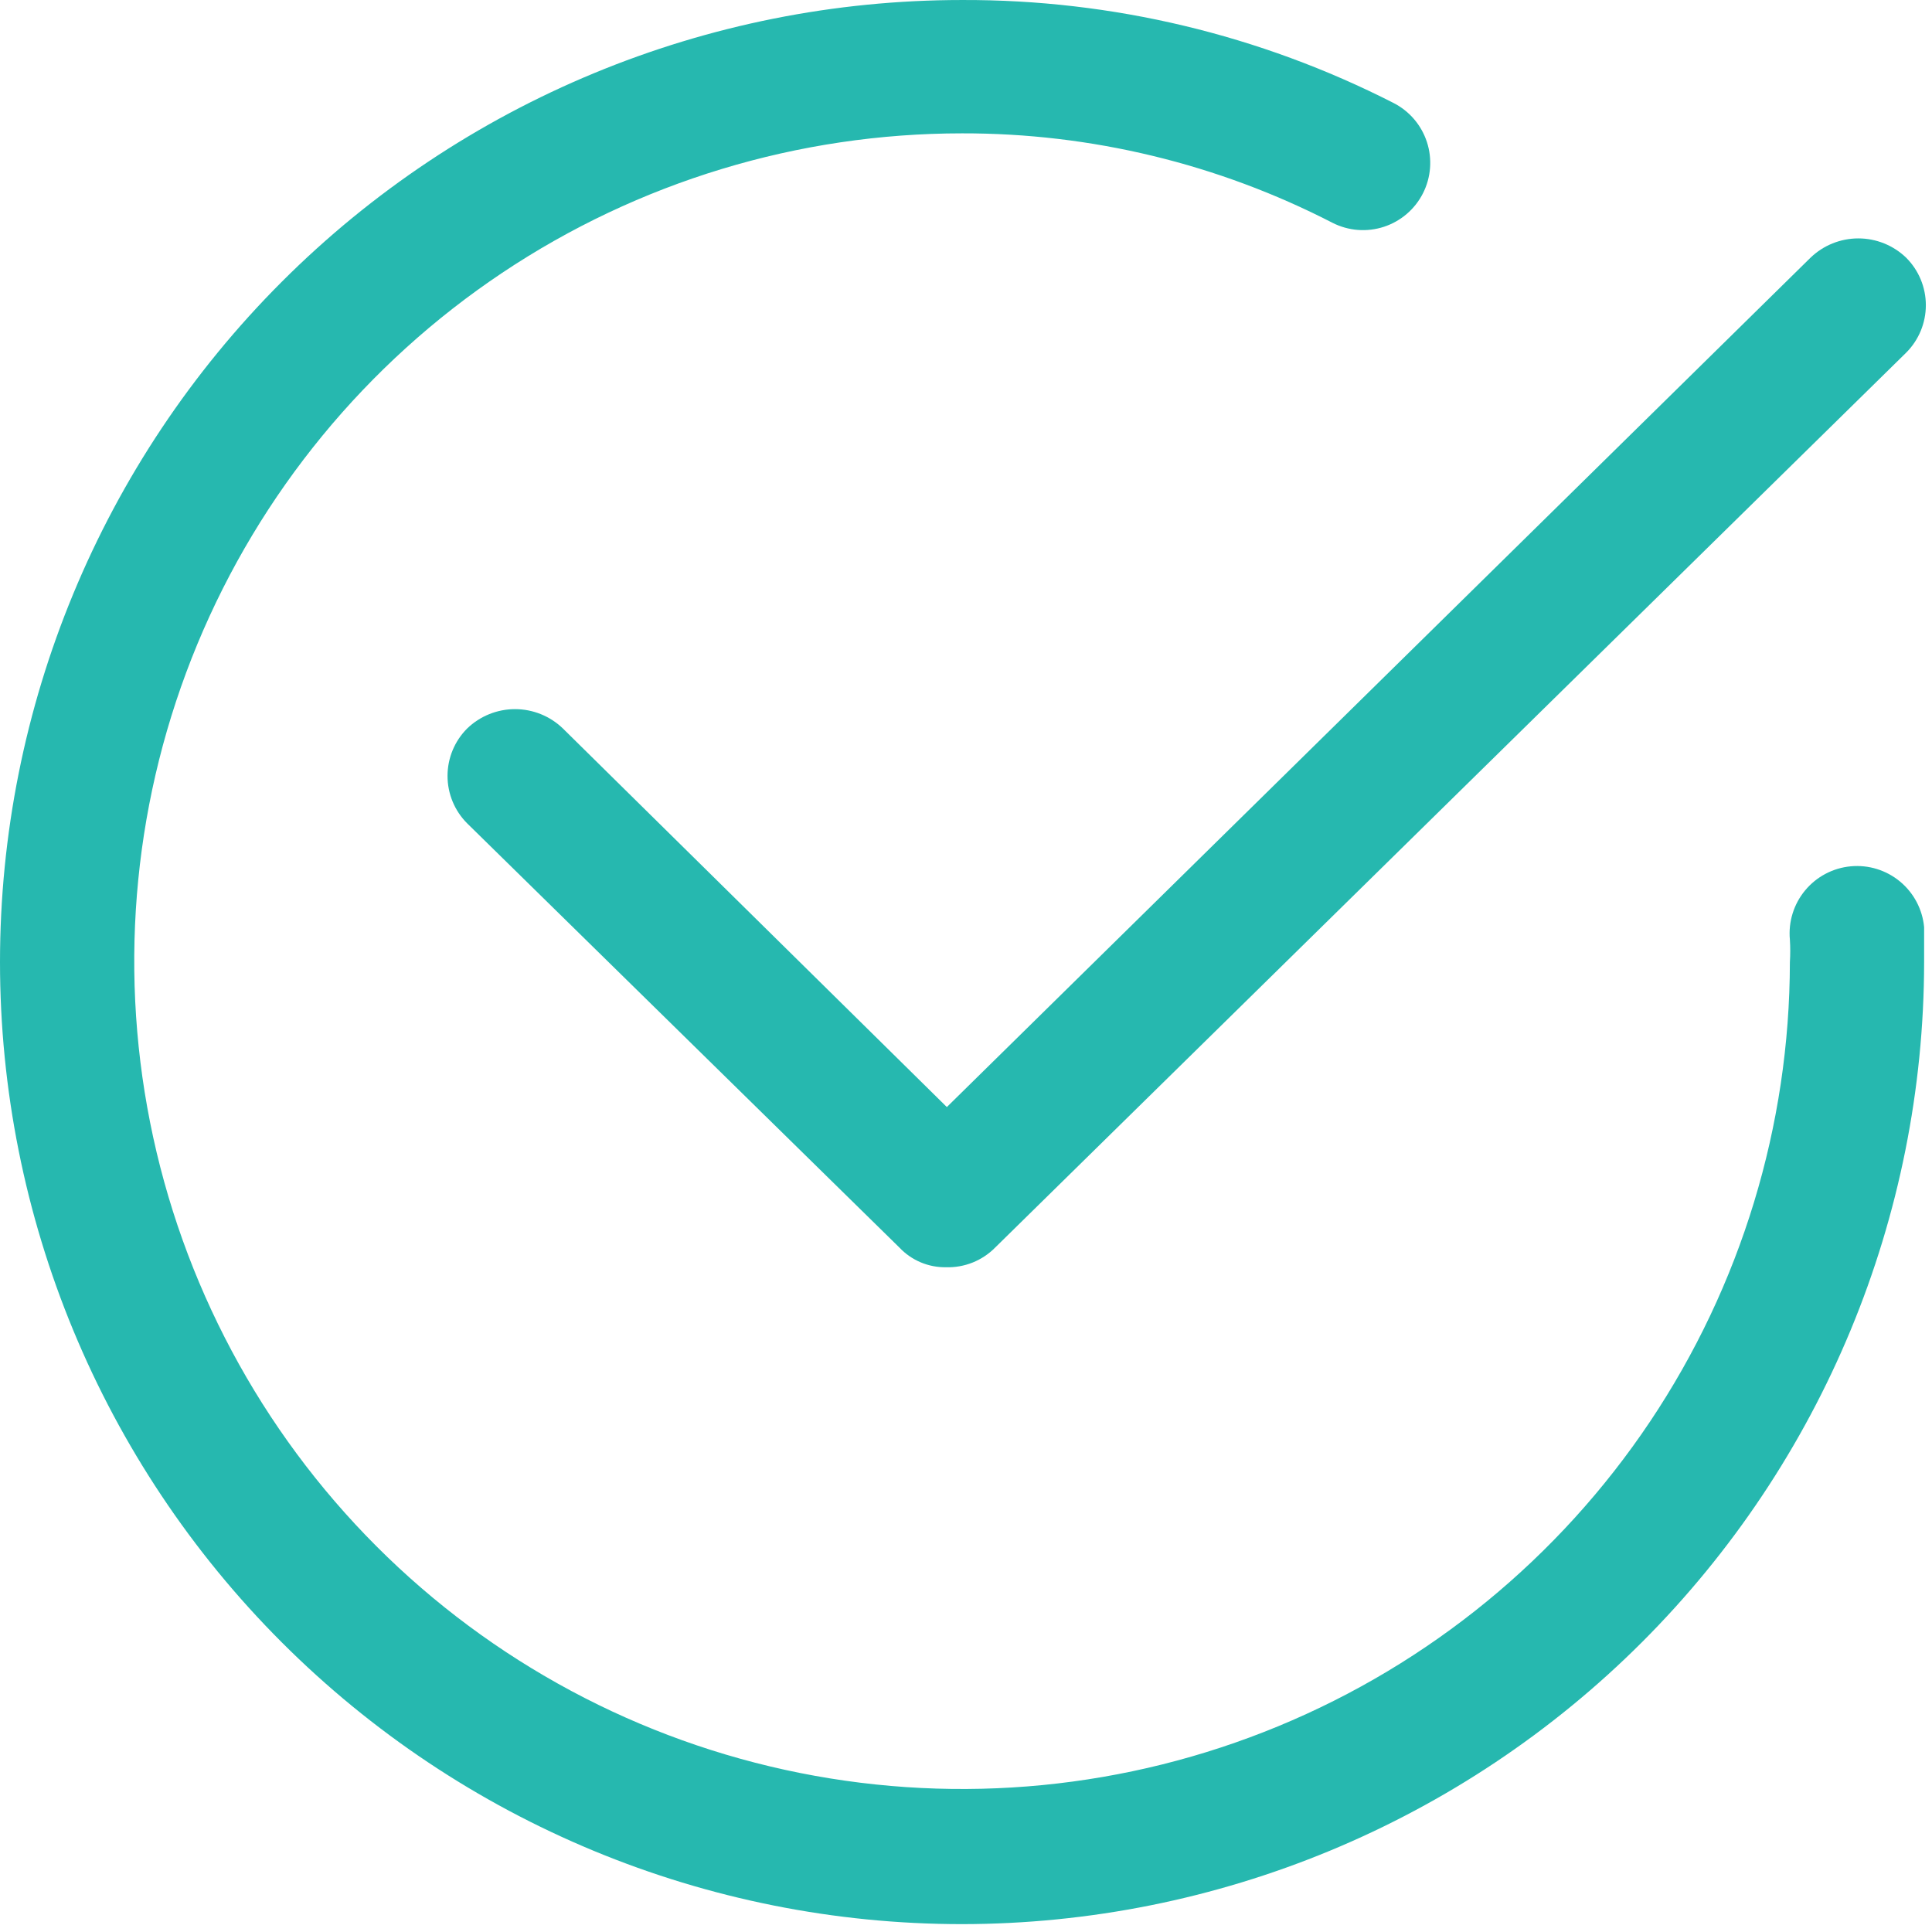 <svg width="224" height="224" viewBox="0 0 224 224" fill="none" xmlns="http://www.w3.org/2000/svg">
<path d="M111.543 223.088C81.96 223.088 53.589 211.336 32.67 190.417C11.752 169.499 0 141.127 0 111.544C0 81.961 11.752 53.589 32.67 32.671C53.589 11.752 81.96 0.001 111.543 0.001C128.926 -0.057 146.072 4.034 161.556 11.933C162.469 12.396 163.282 13.035 163.948 13.812C164.615 14.59 165.121 15.491 165.439 16.464C165.757 17.437 165.88 18.463 165.801 19.484C165.723 20.505 165.444 21.5 164.981 22.413C164.517 23.326 163.879 24.139 163.101 24.805C162.324 25.471 161.423 25.978 160.45 26.296C159.477 26.613 158.45 26.737 157.43 26.658C156.409 26.579 155.414 26.3 154.501 25.837C141.218 18.991 126.486 15.433 111.543 15.461C92.565 15.461 74.013 21.087 58.231 31.629C42.45 42.171 30.148 57.155 22.88 74.687C15.613 92.219 13.706 111.512 17.401 130.127C21.096 148.742 30.227 165.844 43.639 179.271C57.052 192.698 74.144 201.848 92.755 205.563C111.367 209.278 130.662 207.392 148.201 200.143C165.741 192.895 180.738 180.609 191.297 164.839C201.856 149.069 207.502 130.523 207.523 111.544C207.577 110.68 207.577 109.814 207.523 108.95C207.33 106.886 207.965 104.83 209.288 103.235C210.612 101.639 212.515 100.634 214.579 100.442C216.642 100.249 218.698 100.884 220.294 102.207C221.89 103.531 222.894 105.433 223.087 107.497V111.544C223.06 141.119 211.299 169.474 190.386 190.387C169.474 211.299 141.118 223.06 111.543 223.088Z" fill="#26B8AF"/>
<path d="M109.675 146.927C108.666 146.942 107.666 146.747 106.737 146.354C105.808 145.961 104.971 145.379 104.279 144.644L54.163 95.461C52.705 94.002 51.887 92.024 51.887 89.962C51.887 87.9 52.705 85.922 54.163 84.463C55.652 83.023 57.643 82.219 59.714 82.219C61.785 82.219 63.775 83.023 65.265 84.463L109.779 128.354L209.908 29.884C211.398 28.445 213.388 27.641 215.46 27.641C217.531 27.641 219.521 28.445 221.011 29.884C222.468 31.343 223.287 33.321 223.287 35.383C223.287 37.446 222.468 39.424 221.011 40.883L115.382 144.644C114.639 145.397 113.749 145.989 112.767 146.382C111.785 146.774 110.732 146.96 109.675 146.927Z" fill="#26B8AF"/>
</svg>

